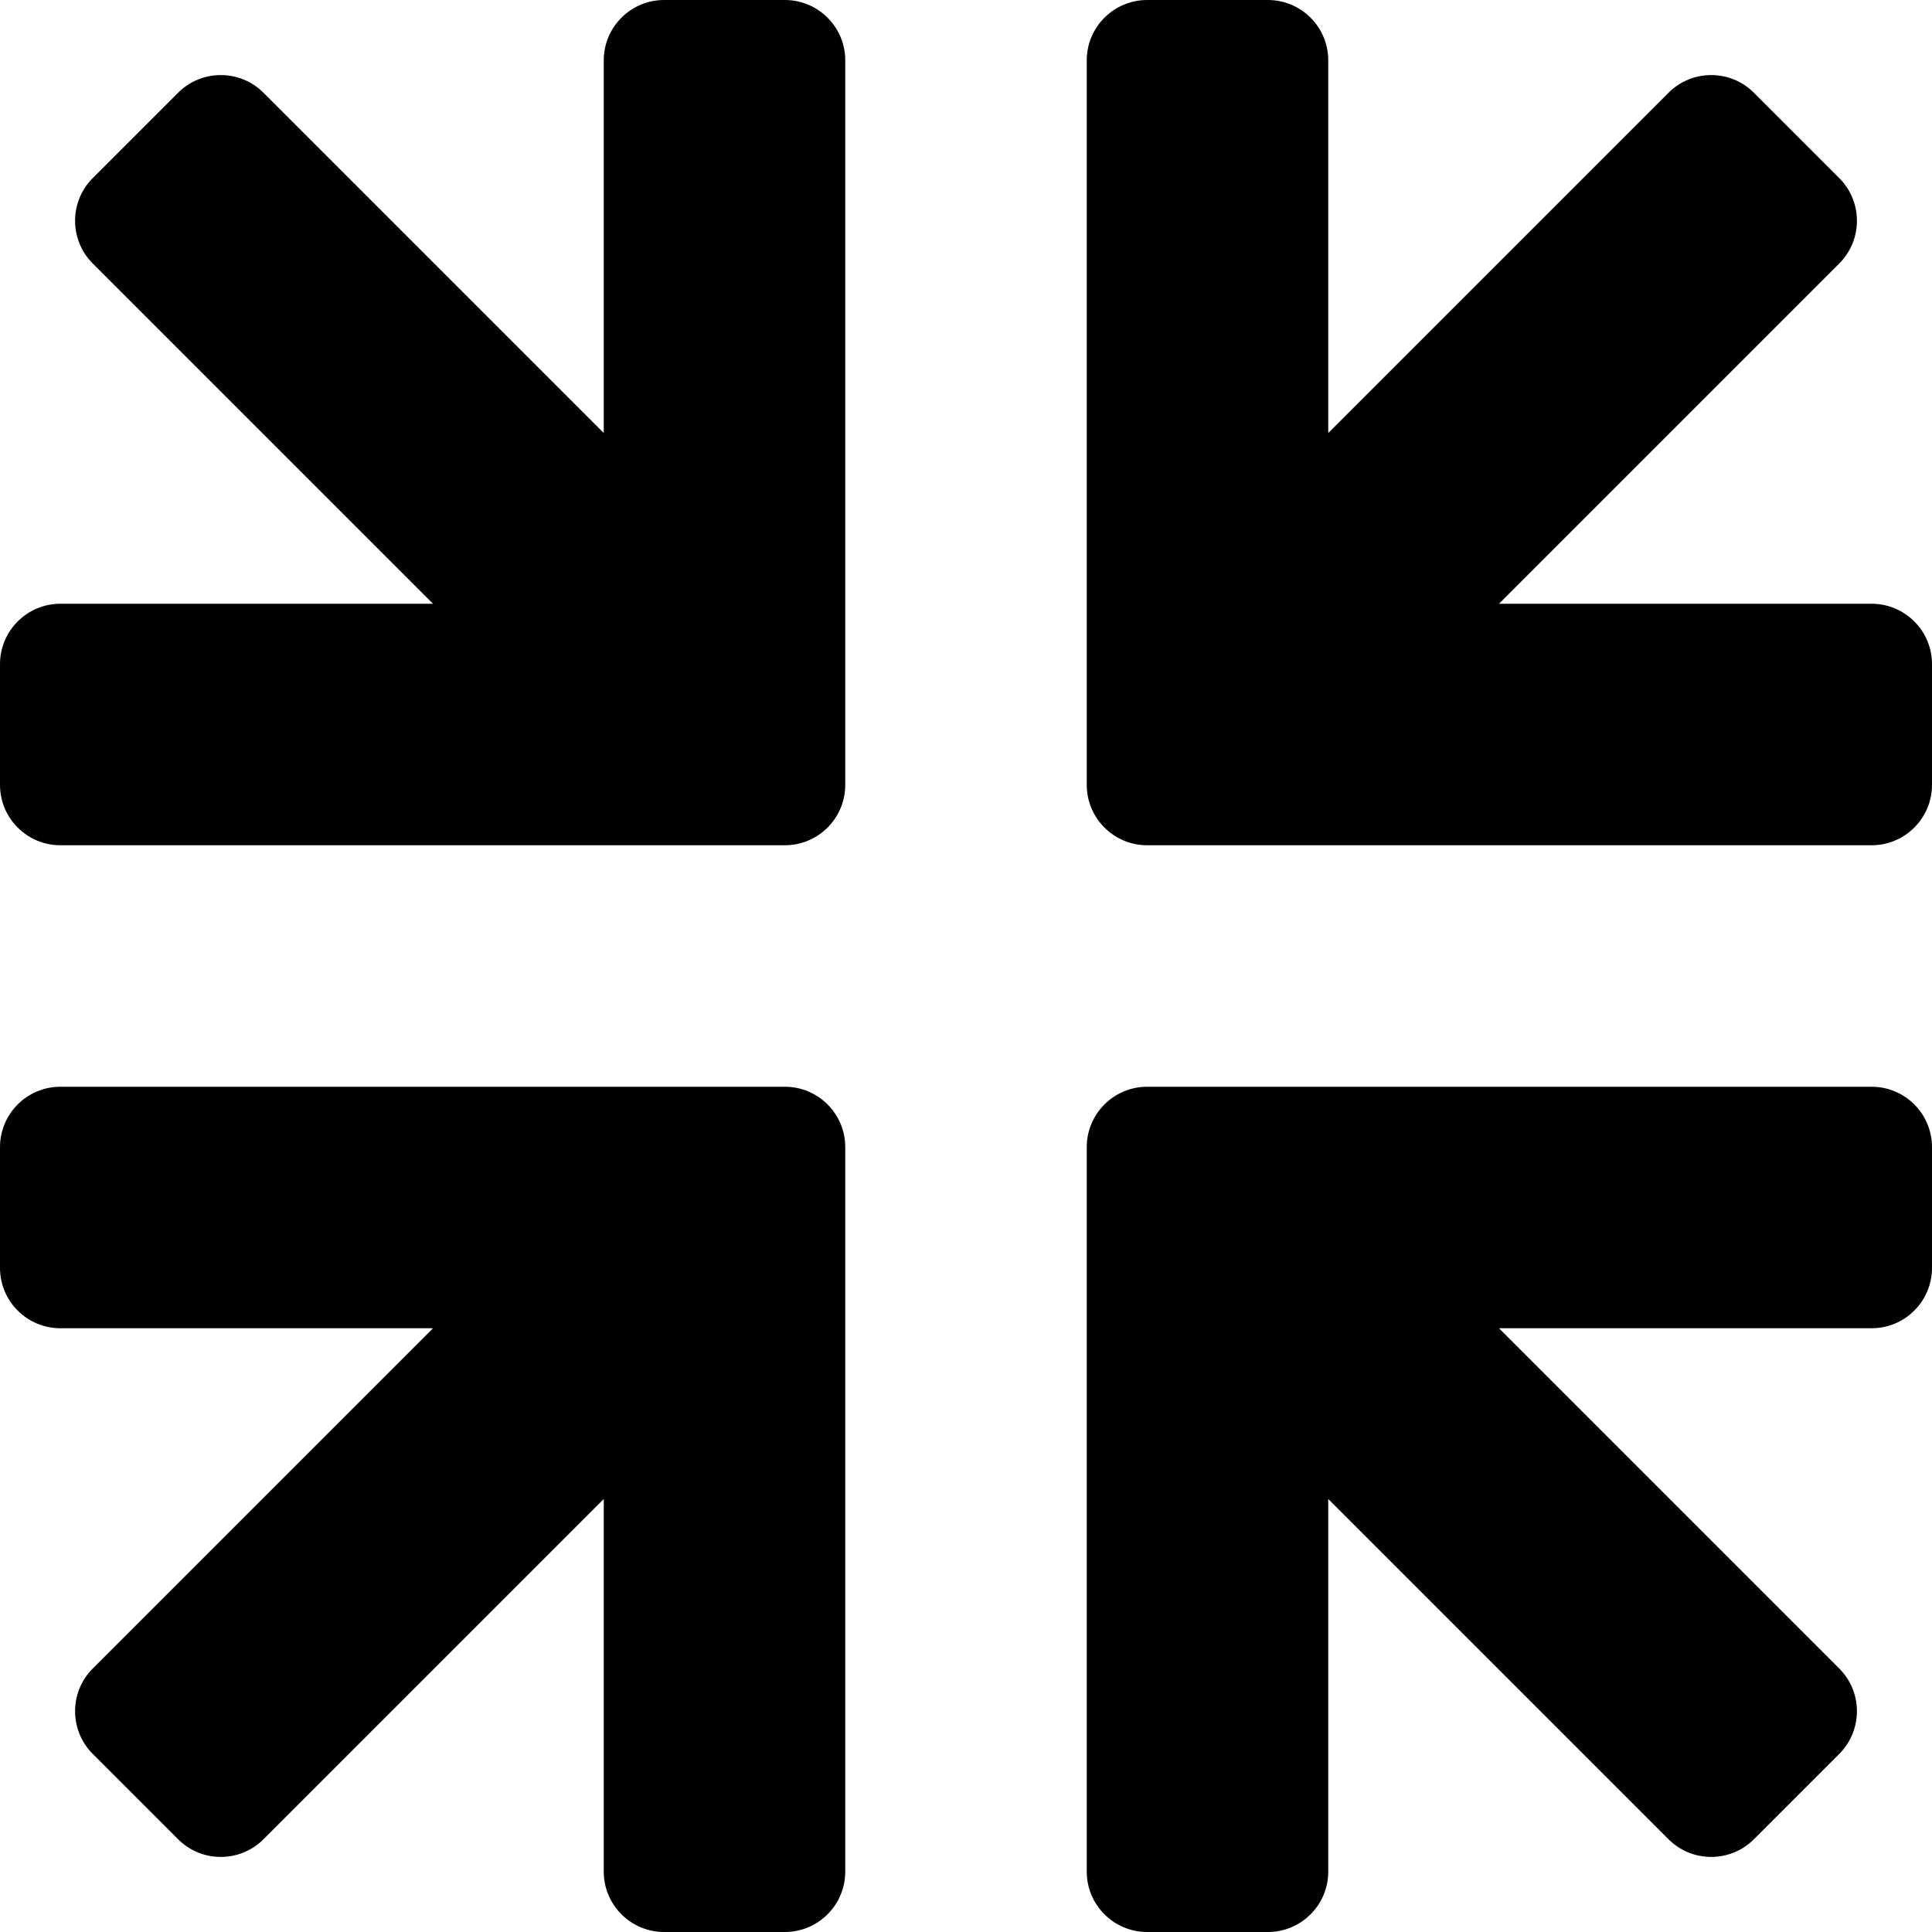 <?xml version="1.0" encoding="iso-8859-1"?>
<!-- Generator: Adobe Illustrator 19.0.0, SVG Export Plug-In . SVG Version: 6.00 Build 0)  -->
<svg version="1.1" id="Capa_1" xmlns="http://www.w3.org/2000/svg" xmlns:xlink="http://www.w3.org/1999/xlink" x="0px" y="0px"
	 viewBox="0 0 512 512" style="enable-background:new 0 0 512 512;" xml:space="preserve">
<g>
	<g>
		<path d="M208,288H16c-8.832,0-16,7.168-16,16v32c0,8.832,7.168,16,16,16h98.752l-90.176,90.176c-6.24,6.24-6.24,16.384,0,22.624
			L47.2,487.424c6.24,6.24,16.384,6.24,22.624,0L160,397.248V496c0,8.832,7.168,16,16,16h32c8.832,0,16-7.168,16-16V304
			C224,295.168,216.832,288,208,288z"/>
	</g>
</g>
<g>
	<g>
		<path d="M496,288H304c-8.832,0-16,7.168-16,16v192c0,8.832,7.168,16,16,16h32c8.832,0,16-7.168,16-16v-98.752l90.176,90.176
			c6.24,6.24,16.384,6.24,22.624,0l22.624-22.624c6.24-6.24,6.24-16.384,0-22.624L397.248,352H496c8.832,0,16-7.168,16-16v-32
			C512,295.168,504.832,288,496,288z"/>
	</g>
</g>
<g>
	<g>
		<path d="M208,0h-32c-8.832,0-16,7.168-16,16v98.752L69.824,24.576c-6.24-6.24-16.384-6.24-22.624,0L24.576,47.2
			c-6.24,6.24-6.24,16.384,0,22.624L114.752,160H16c-8.832,0-16,7.168-16,16v32c0,8.832,7.168,16,16,16h192c8.832,0,16-7.168,16-16
			V16C224,7.168,216.832,0,208,0z"/>
	</g>
</g>
<g>
	<g>
		<path d="M496,160h-98.752l90.176-90.176c6.24-6.24,6.24-16.384,0-22.624L464.8,24.576c-6.24-6.24-16.384-6.24-22.624,0
			L352,114.752V16c0-8.832-7.168-16-16-16h-32c-8.832,0-16,7.168-16,16v192c0,8.832,7.168,16,16,16h192c8.832,0,16-7.168,16-16v-32
			C512,167.168,504.832,160,496,160z"/>
	</g>
</g>
<g>
</g>
<g>
</g>
<g>
</g>
<g>
</g>
<g>
</g>
<g>
</g>
<g>
</g>
<g>
</g>
<g>
</g>
<g>
</g>
<g>
</g>
<g>
</g>
<g>
</g>
<g>
</g>
<g>
</g>
</svg>
